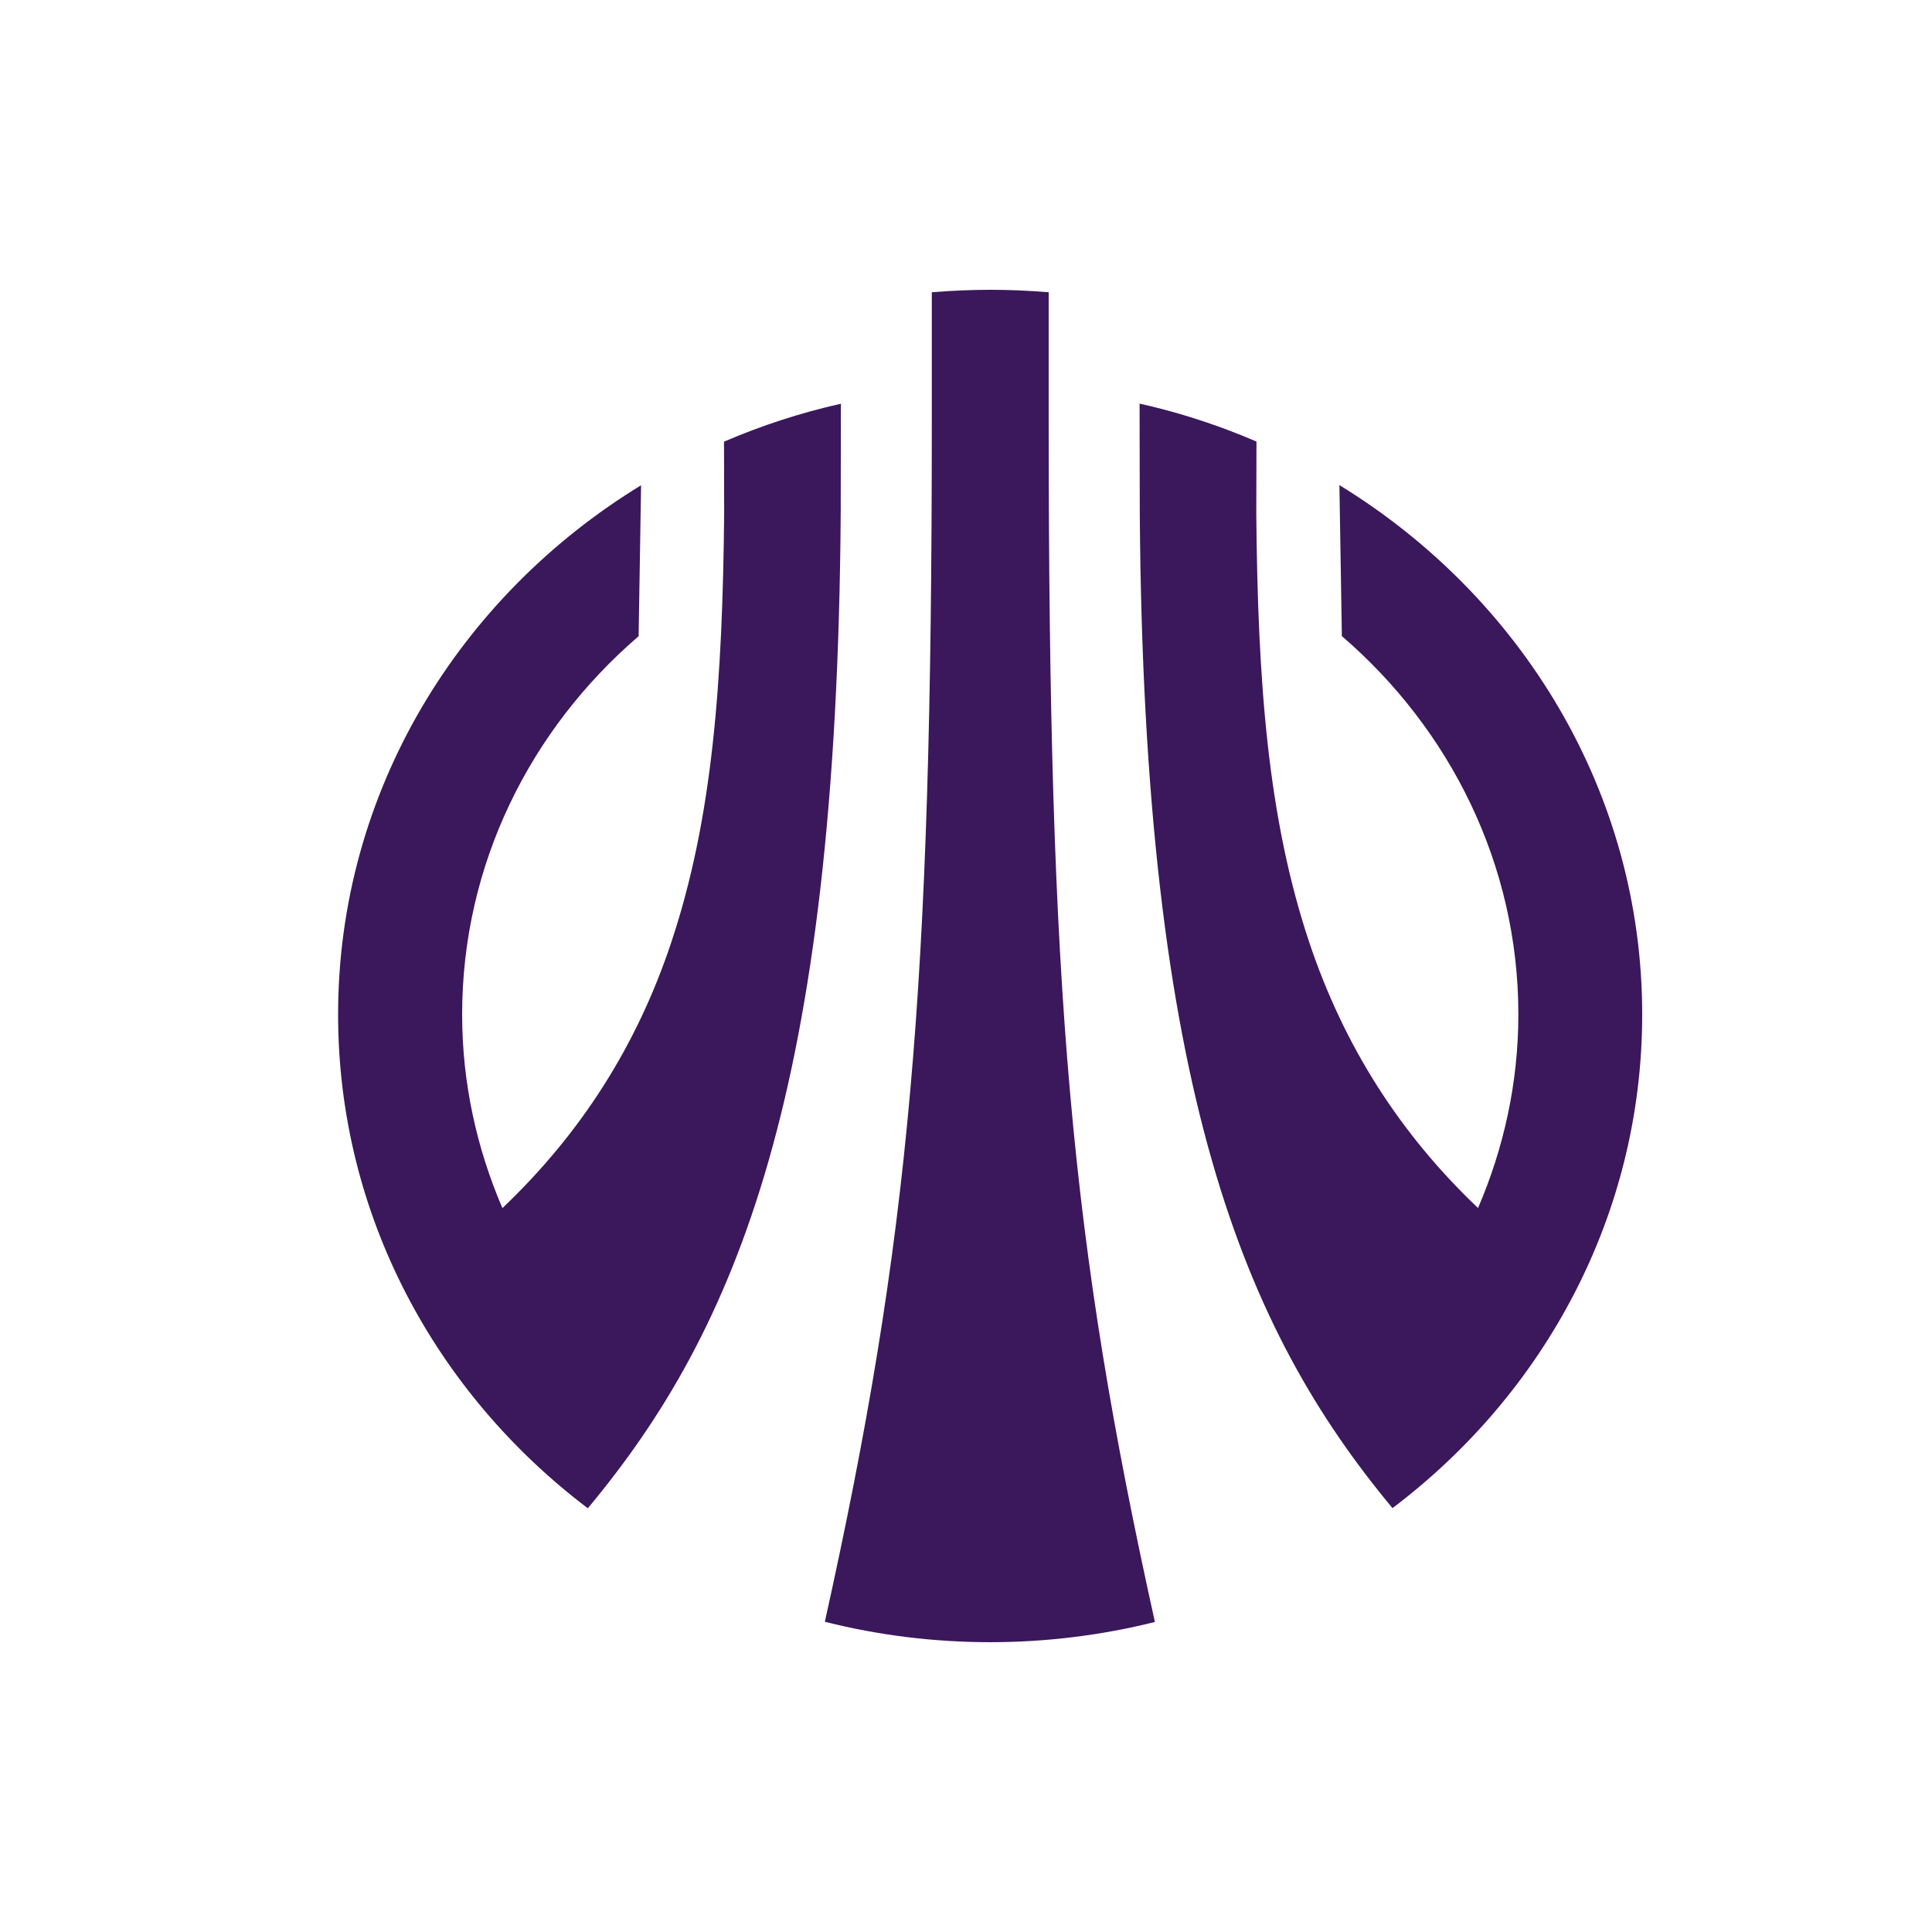 <svg width="40" height="40" viewBox="0 0 40 40" fill="none" xmlns="http://www.w3.org/2000/svg">
<path fill-rule="evenodd" clip-rule="evenodd" d="M20.504 6C20.877 6 21.273 6.015 21.712 6.051V8.737C21.712 20.574 22.163 25.691 23.911 33.581C21.677 34.14 19.308 34.14 17.078 33.577C18.838 25.629 19.292 20.512 19.292 8.737V6.051C19.735 6.015 20.131 6 20.504 6ZM34 21.002C34 16.398 31.495 12.35 27.731 10.044L27.782 13.17C30.019 15.095 31.436 17.895 31.436 21.002C31.436 22.421 31.133 23.774 30.601 25.011C28.982 23.471 27.828 21.659 27.11 19.52C26.243 16.931 26.041 14.096 26.01 10.631L26.014 9.142L25.697 9.01L25.406 8.897C24.817 8.676 24.211 8.494 23.594 8.357L23.598 10.627C23.68 22.588 25.75 27.519 28.83 31.224C31.98 28.845 34 25.151 34 21.002ZM17.406 10.629L17.41 8.359C16.578 8.545 15.767 8.81 14.99 9.144L14.993 10.634C14.959 14.095 14.76 16.933 13.894 19.522C13.18 21.662 12.022 23.47 10.402 25.013C9.871 23.776 9.568 22.423 9.568 21.004C9.568 17.893 10.981 15.097 13.222 13.172L13.273 10.047C9.505 12.348 7 16.396 7 21.004C7 25.153 9.024 28.847 12.17 31.227C15.258 27.525 17.324 22.59 17.406 10.629Z" fill="#3B175C"/>
</svg>
